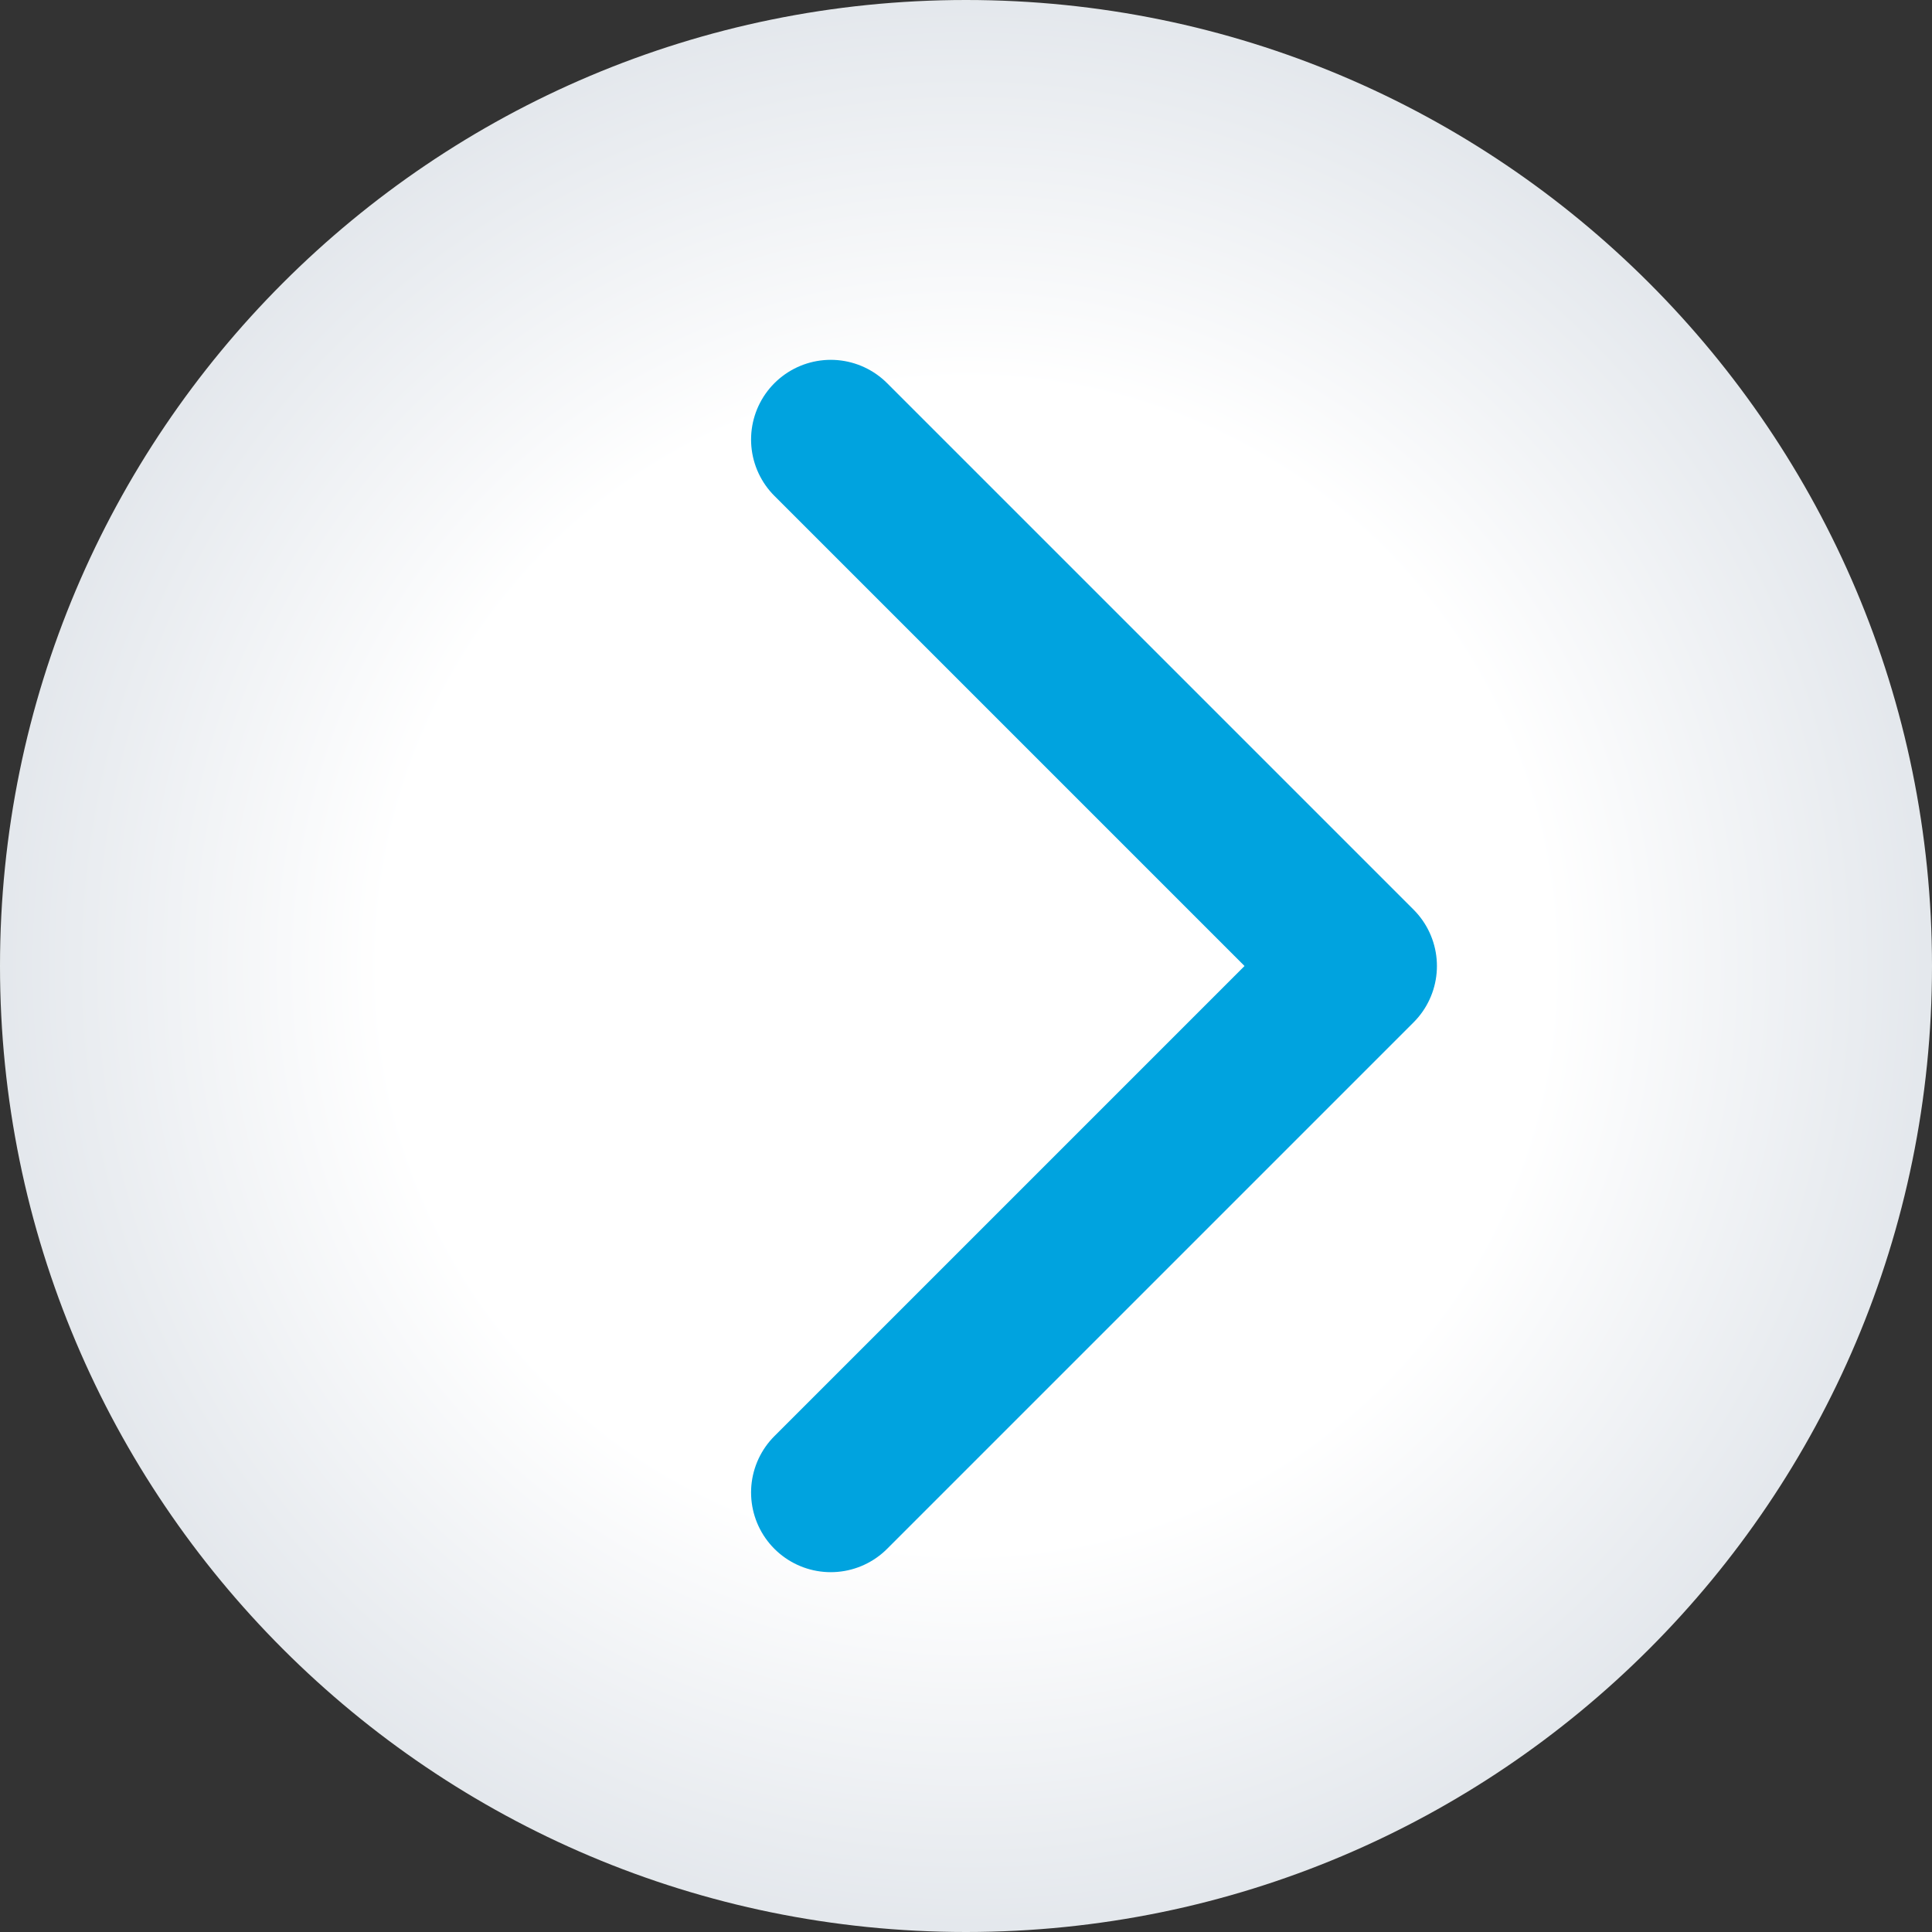 <svg width="40" height="40" viewBox="0 0 40 40" fill="none" xmlns="http://www.w3.org/2000/svg">
<rect x="0" y="0" width="40" height="40" fill="#333333" stroke="none"/>
<g clip-path="url(#clip0_448_185)">
<path d="M20 40C31.046 40 40 31.046 40 20C40 8.954 31.046 0 20 0C8.954 0 0 8.954 0 20C0 31.046 8.954 40 20 40Z" fill="url(#paint0_radial_448_185)"/>
<path d="M17.2 9.1L28.1 20L17.2 30.9" stroke="#00A3DF" stroke-width="3.3" stroke-linecap="round" stroke-linejoin="round"/>
</g>
<defs>
<radialGradient id="paint0_radial_448_185" cx="0" cy="0" r="1" gradientUnits="userSpaceOnUse" gradientTransform="translate(20 20) rotate(180) scale(20)">
<stop stop-color="white"/>
<stop offset="0.6" stop-color="white"/>
<stop offset="1" stop-color="#E3E7EC"/>
</radialGradient>
<clipPath id="clip0_448_185">
<rect width="40" height="40" fill="white"/>
</clipPath>
</defs>
</svg>
